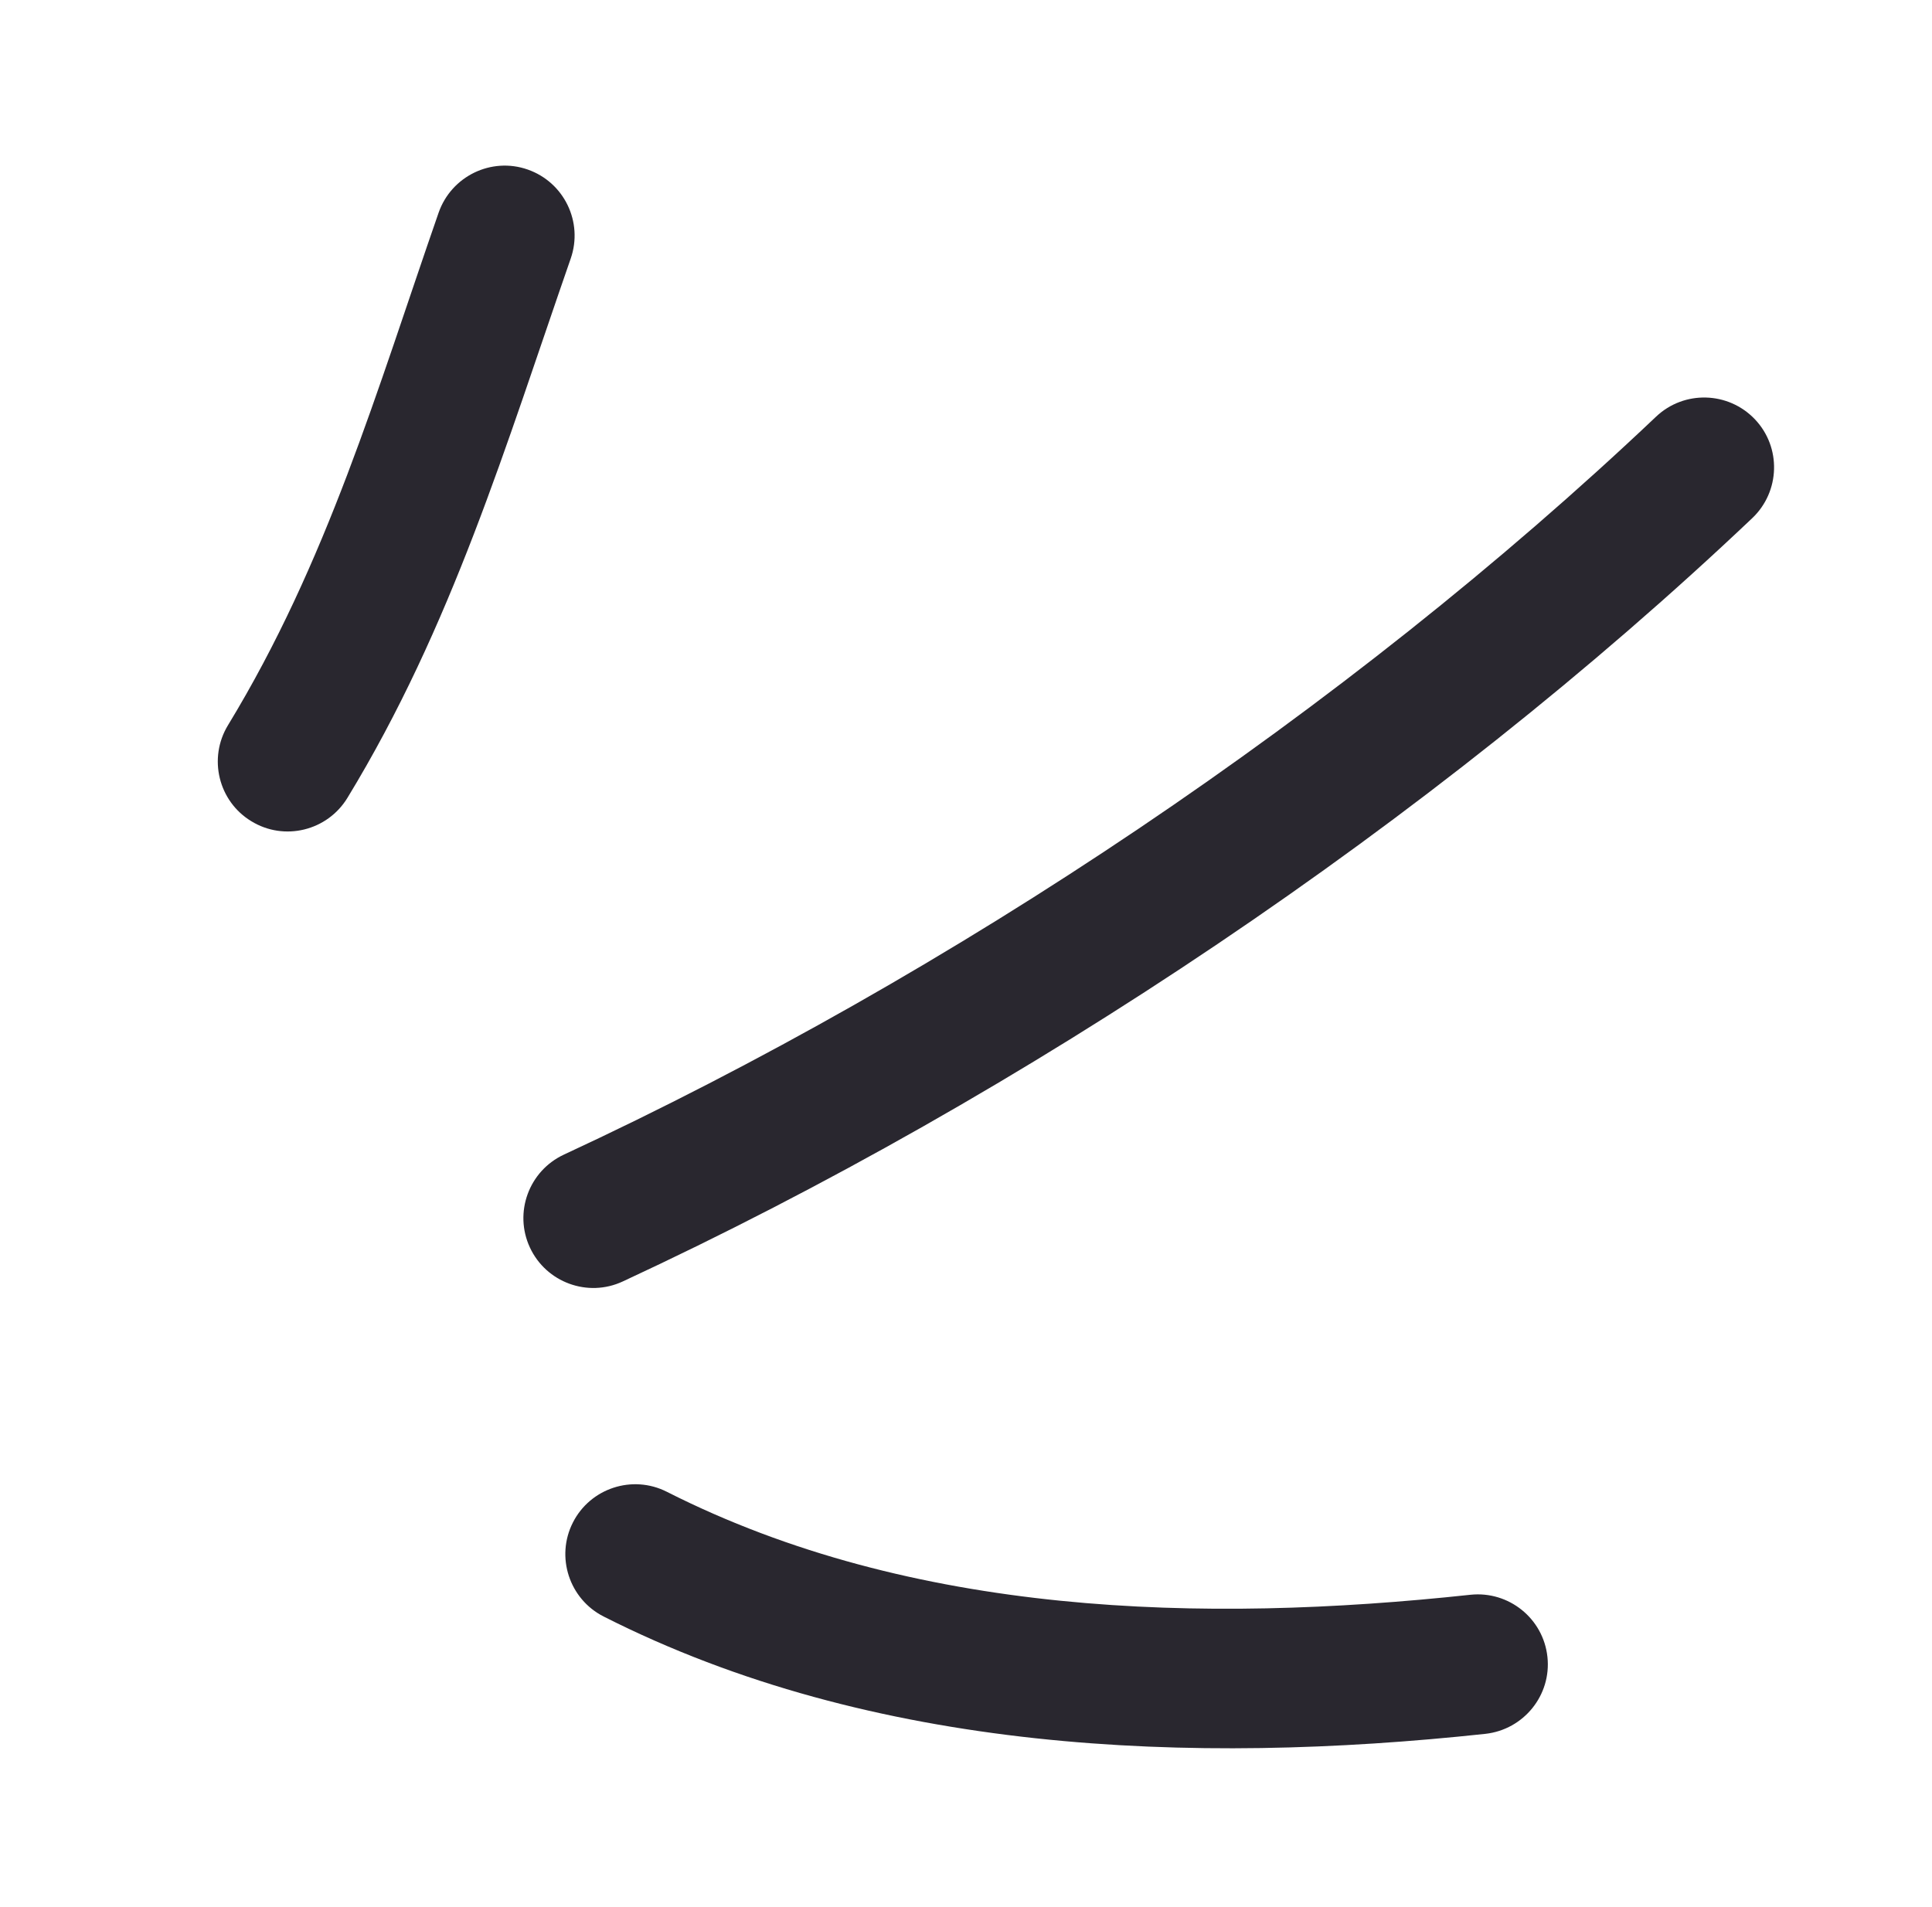 <svg width="78" height="77" viewBox="0 0 78 77" fill="none" xmlns="http://www.w3.org/2000/svg">
<path fill-rule="evenodd" clip-rule="evenodd" d="M14.028 32.214C18.25 25.278 20.413 17.999 23.041 10.441C23.554 8.966 22.774 7.358 21.303 6.845C19.832 6.331 18.221 7.115 17.707 8.591C15.215 15.757 13.214 22.693 9.205 29.282C8.394 30.614 8.817 32.356 10.149 33.161C11.478 33.975 13.218 33.547 14.028 32.214Z" fill="#29272F"/>
<path fill-rule="evenodd" clip-rule="evenodd" d="M25.143 51.743C41.307 44.233 57.782 33.211 70.743 20.922C71.874 19.848 71.923 18.058 70.85 16.93C69.777 15.802 67.99 15.752 66.859 16.825C54.326 28.707 38.392 39.367 22.765 46.622C21.351 47.281 20.737 48.962 21.394 50.373C22.051 51.784 23.73 52.402 25.143 51.743Z" fill="#29272F"/>
<path fill-rule="evenodd" clip-rule="evenodd" d="M24.37 65.272C35.247 70.785 48.094 71.286 59.968 70.01C61.519 69.838 62.641 68.446 62.474 66.903C62.308 65.352 60.914 64.231 59.366 64.394C48.55 65.56 36.83 65.256 26.922 60.236C25.532 59.532 23.832 60.09 23.129 61.477C22.425 62.863 22.981 64.567 24.37 65.272Z" fill="#29272F"/>
</svg>
